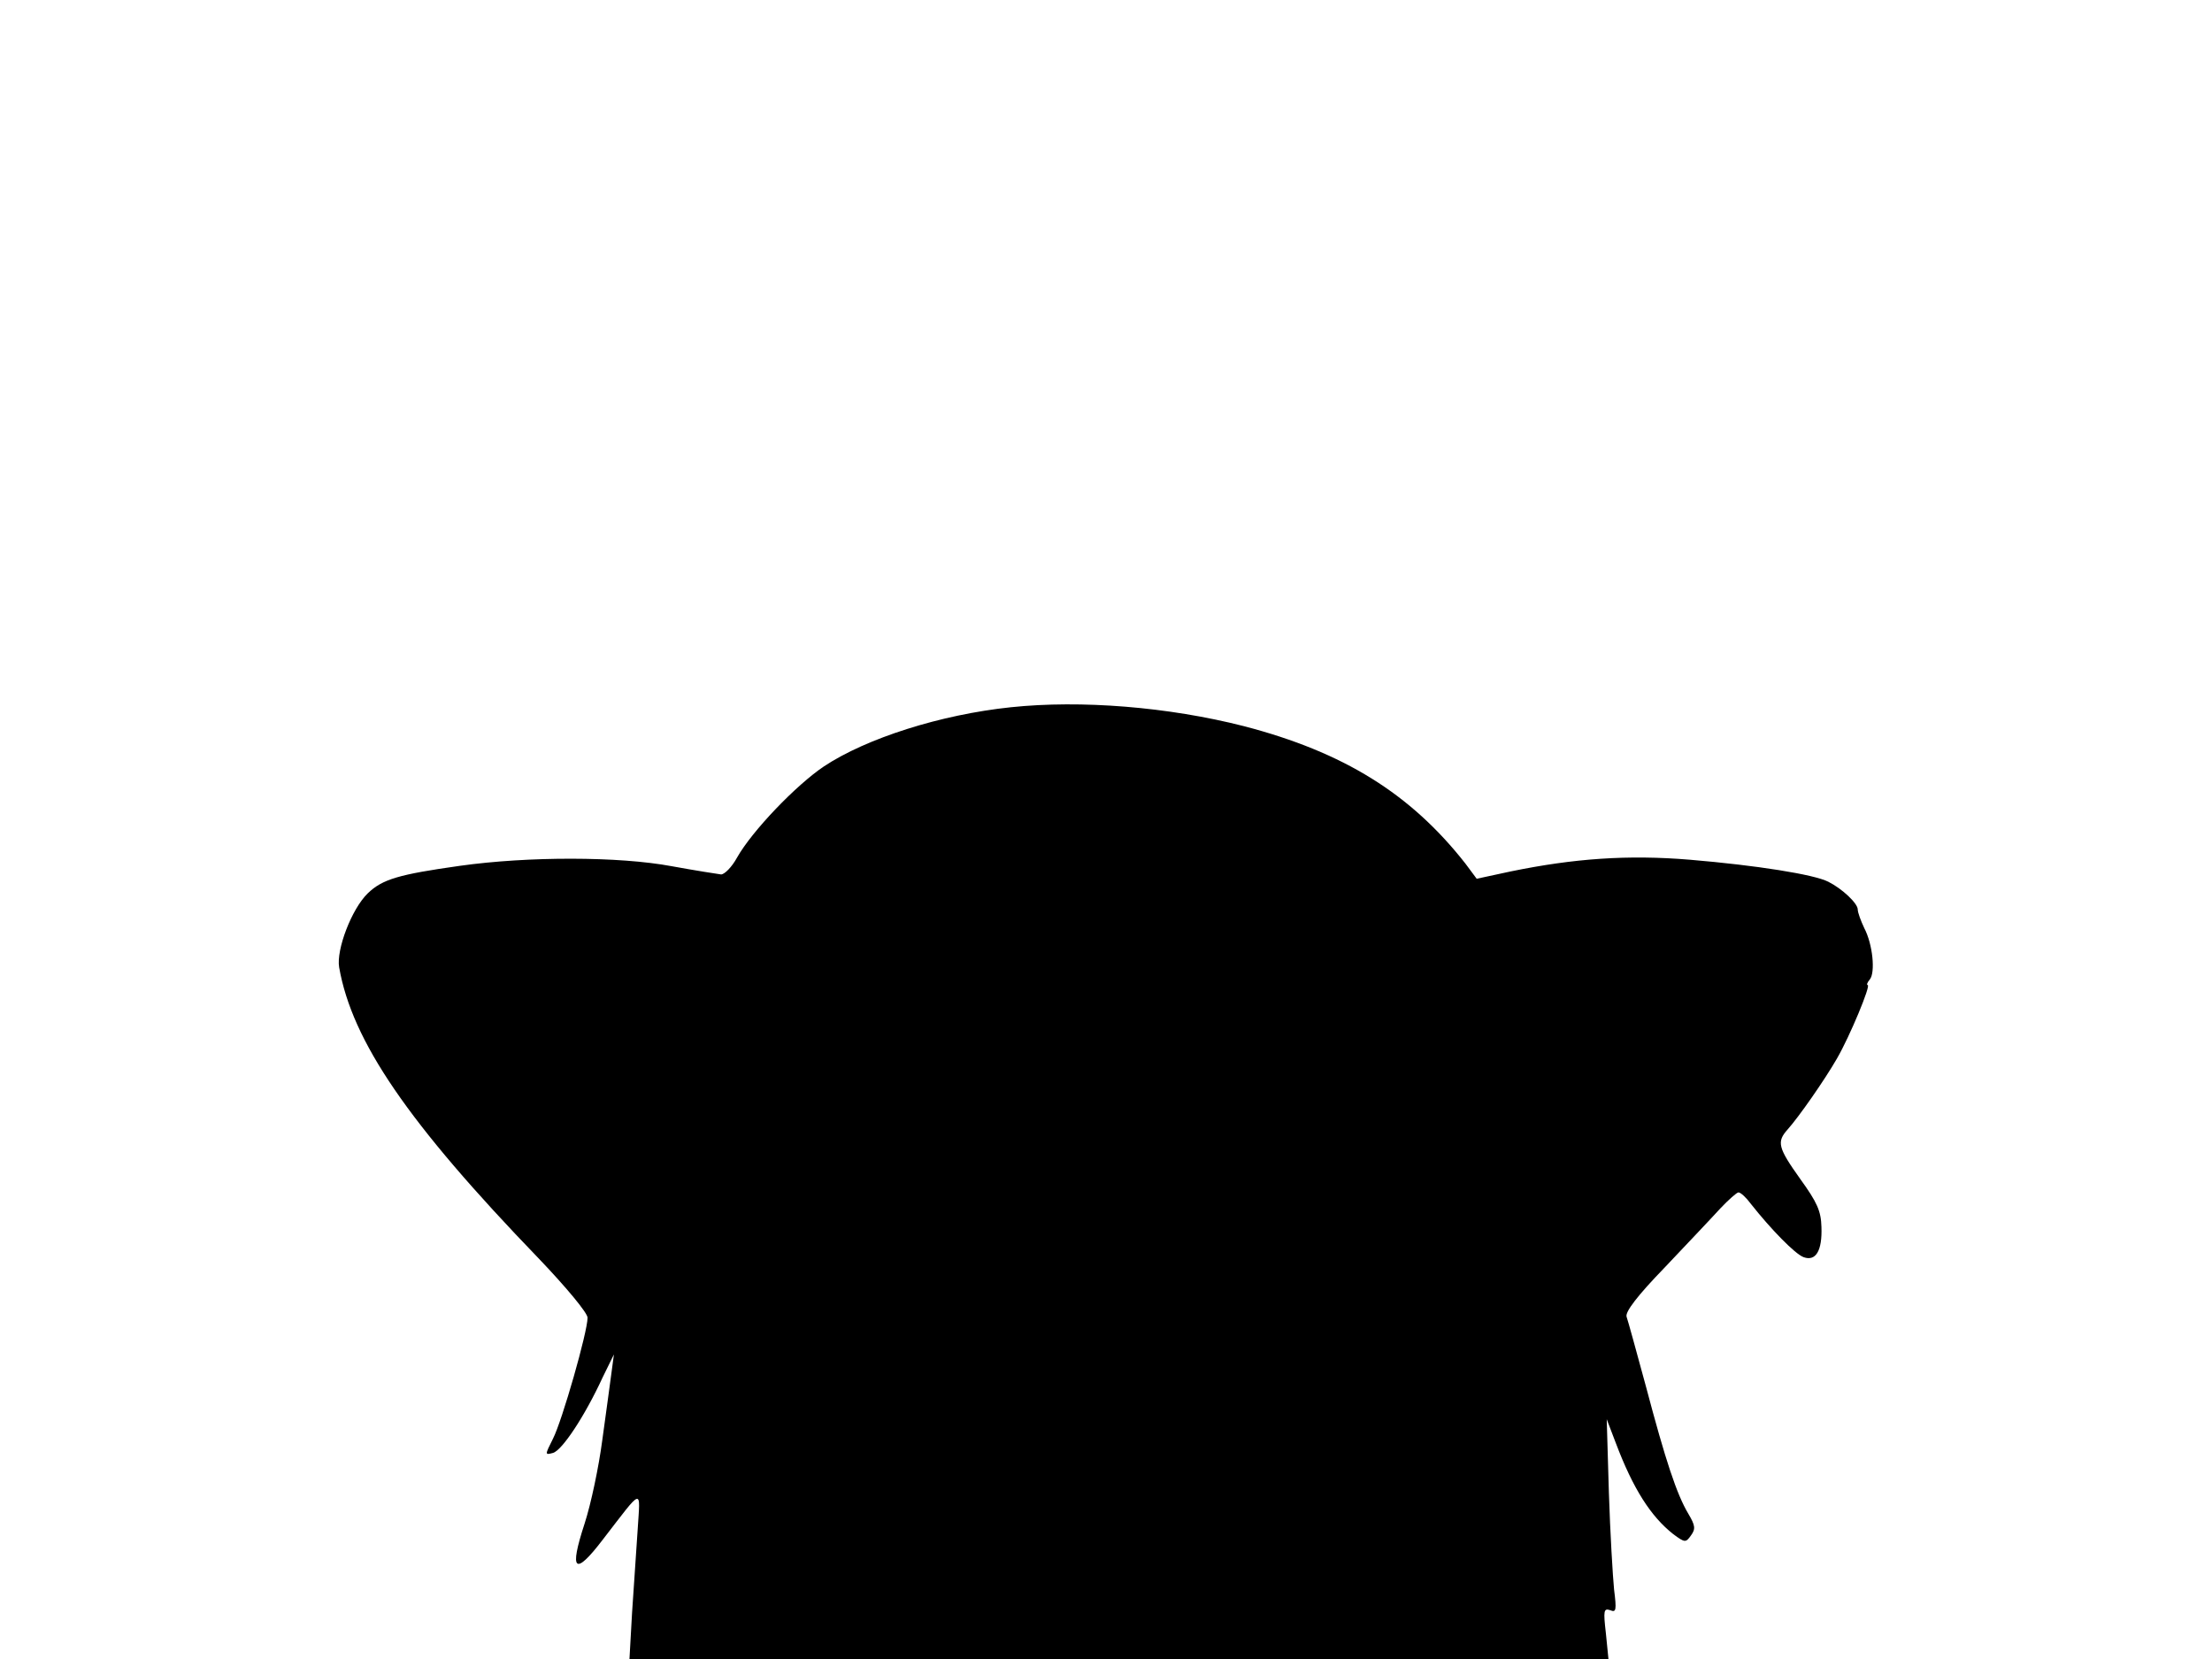 <svg xmlns="http://www.w3.org/2000/svg" width="682.667" height="512" version="1.0" viewBox="0 0 512 384"><path d="M234 163.7c-16.3 1.7-33.5 7.2-43.3 13.7-6.4 4.3-16.6 14.9-20.1 21.1-1.2 2.2-2.9 3.9-3.7 3.9-.8-.1-5.9-.9-11.4-1.9-12.3-2.3-33.3-2.3-49-.1-14.2 2-18 3.1-21.4 6.4-3.7 3.6-7.3 13-6.6 17.1 3 17.1 15.9 36 46.2 67.4 6.4 6.7 11.3 12.6 11.3 13.7 0 3.3-5.9 23.9-8 28-1.9 3.8-1.9 3.8 0 3.3 2.1-.6 7.3-8.4 11.5-17.5l2.6-5.3-.6 4.5c-.3 2.5-1.3 9.4-2.1 15.4-.8 6.1-2.6 14.7-4.1 19.3-3.6 11-2.3 12.2 4.2 3.7 9.5-12.3 8.7-12.1 8.1-2.4-.3 4.7-.9 13.3-1.3 19.3l-.6 10.7h226.6l-.6-6c-.6-5.2-.5-5.8 1-5.3 1.4.6 1.5 0 .9-4.8-.3-3-.9-13.1-1.2-22.4l-.5-17 2.1 5.5c4 10.6 8.1 17 13.3 21.1 2.7 2 2.9 2 4.1.3 1.1-1.5 1-2.3-.6-5-2.7-4.5-5.3-12.4-9.8-29.4-2.2-8.1-4.2-15.4-4.5-16.2-.4-1.1 2.5-4.9 8.8-11.4 5.2-5.5 11-11.6 12.9-13.7 1.9-2 3.8-3.7 4.2-3.7.5 0 1.8 1.2 2.9 2.7 4.5 5.7 10.2 11.6 12.2 12.3 2.8 1 4.3-1.5 4.1-7-.1-3.7-1-5.7-4.9-11.1-5.2-7.3-5.5-8.6-2.9-11.5 2.5-2.8 8.4-11.2 11.4-16.4s7.9-17 7.1-17c-.3 0-.1-.6.5-1.3 1.3-1.6.7-8.1-1.3-11.9-.8-1.7-1.5-3.6-1.5-4.3 0-1.4-3.6-4.8-6.8-6.4-3.3-1.7-16.6-3.8-32-5.1-14.4-1.2-26.9-.3-41.5 2.7l-7.9 1.7-2.6-3.5c-12.7-16.2-28.2-25.8-51.2-31.8-17.6-4.5-37.8-6.1-54-4.4"/></svg>